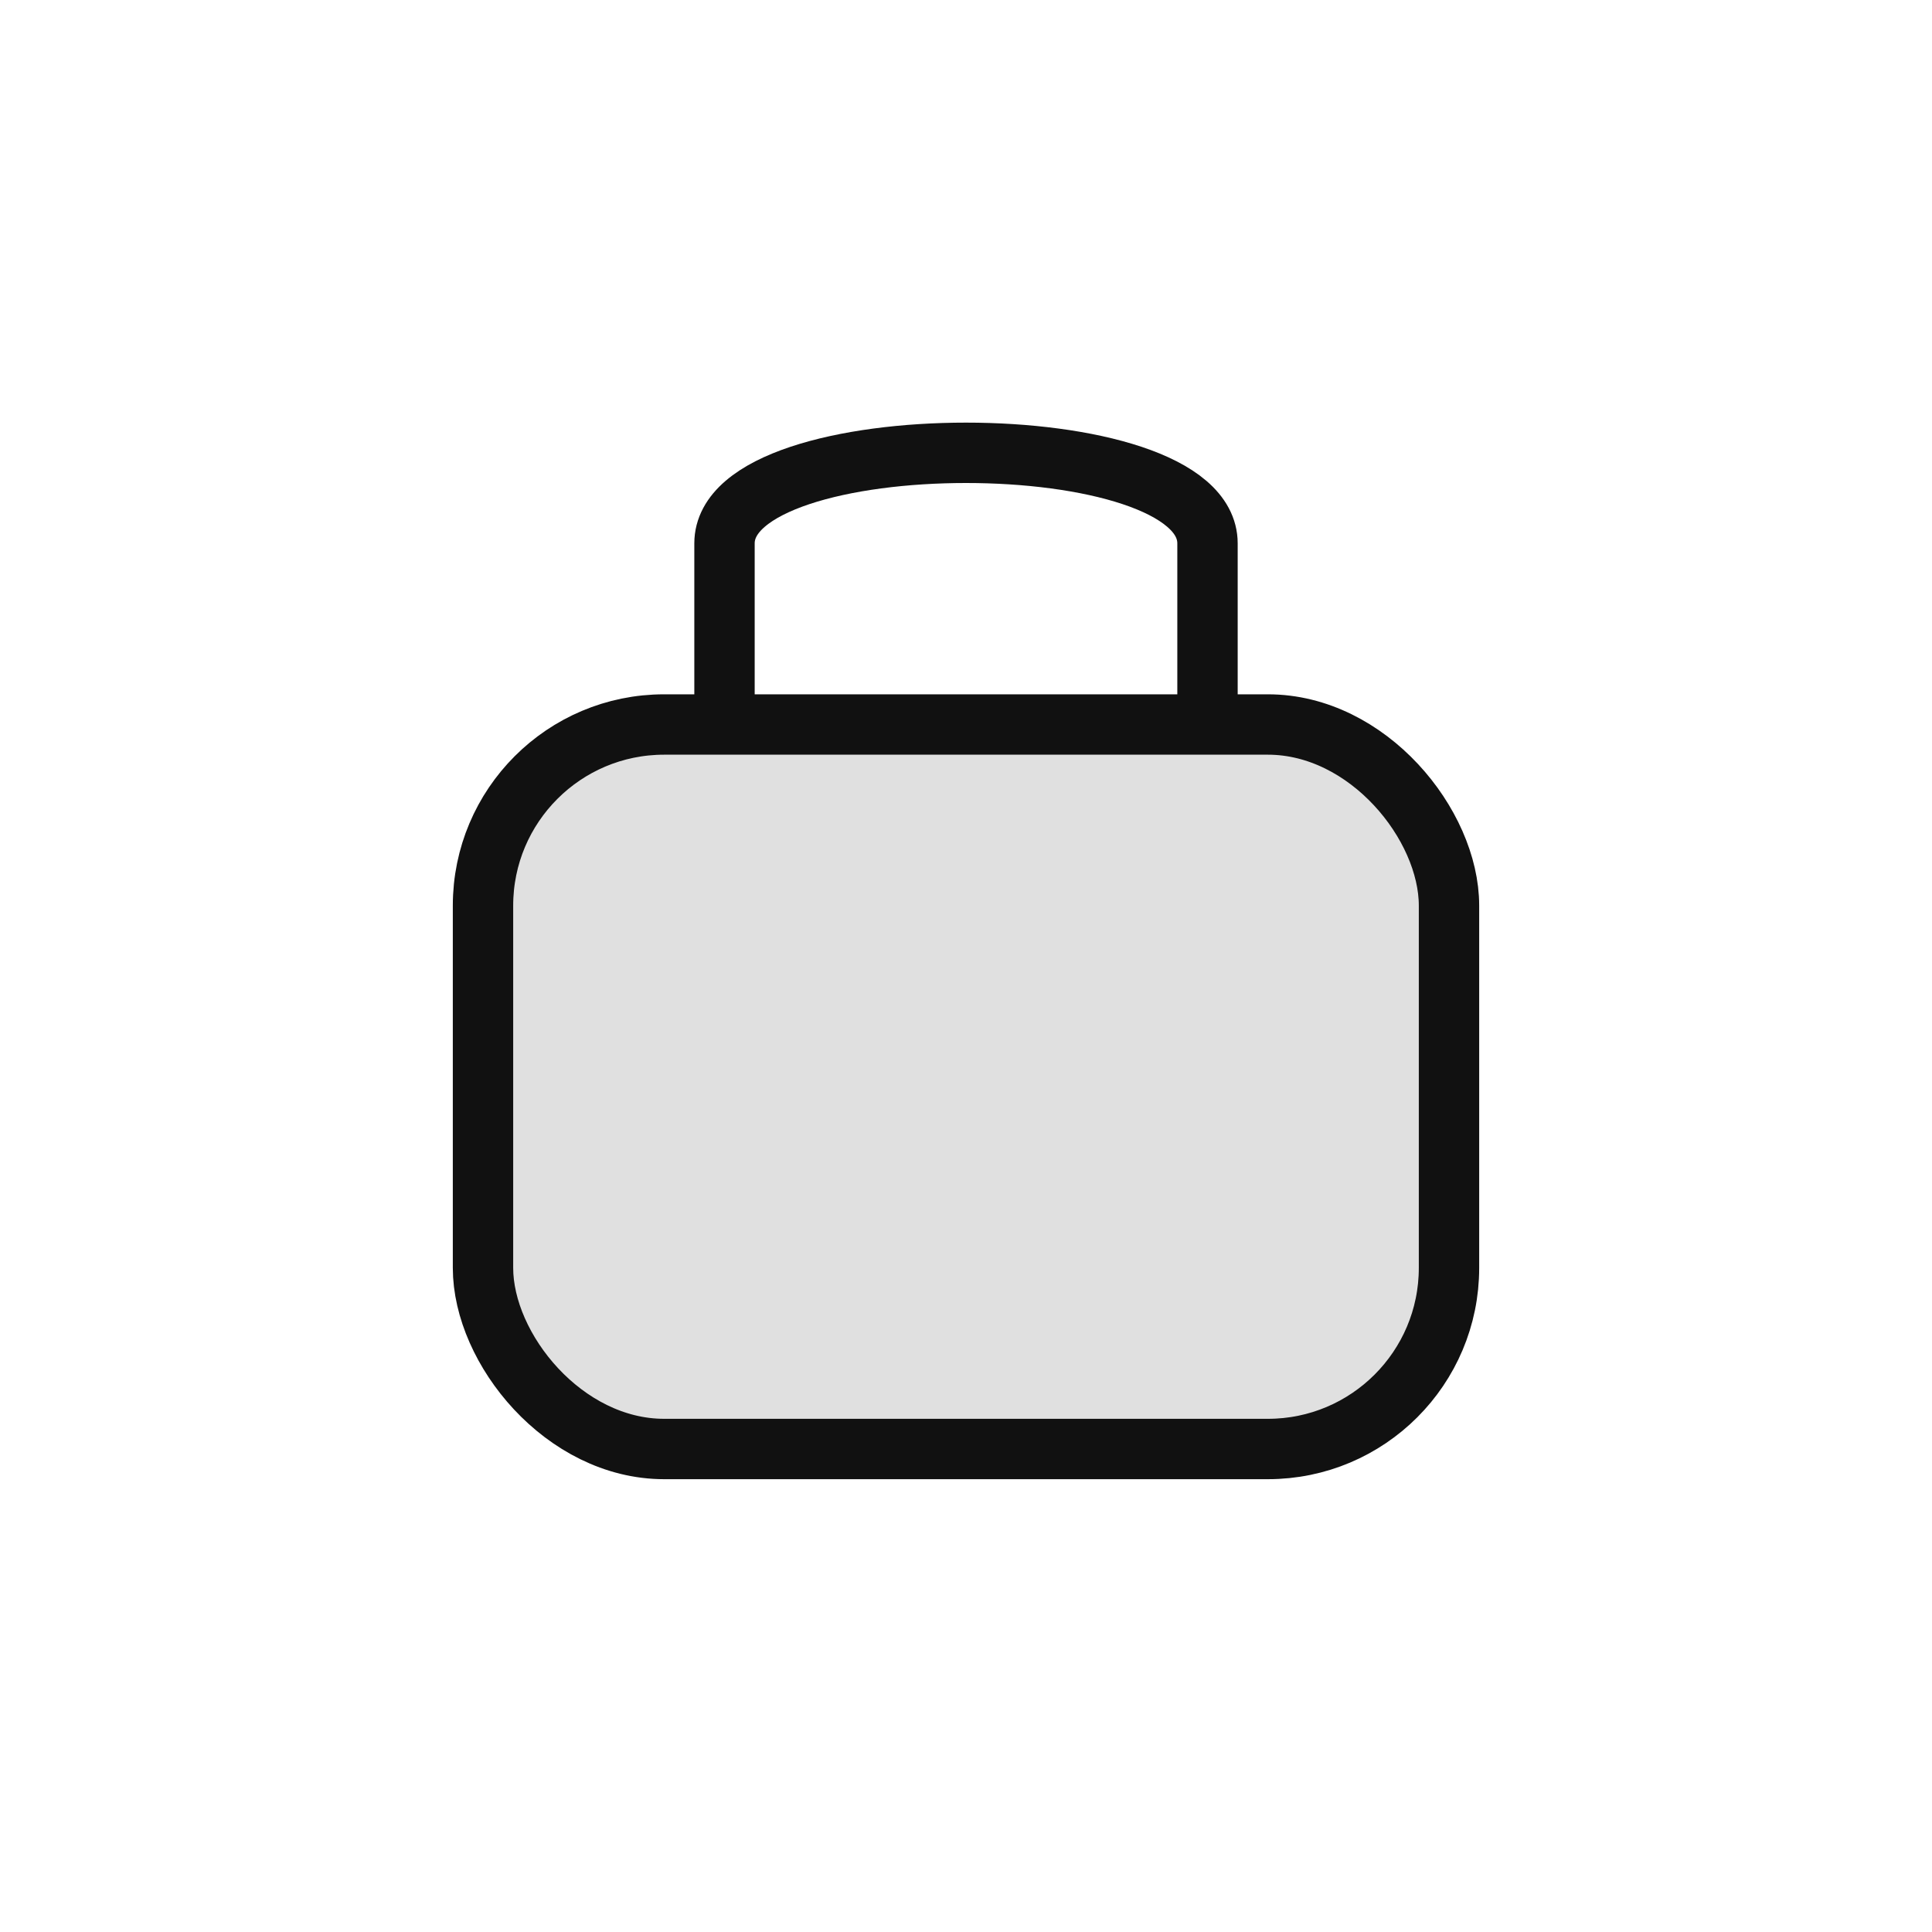
<svg width="64" height="64" viewBox="0 0 64 64" fill="none" xmlns="http://www.w3.org/2000/svg">
  <rect x="16" y="24" width="32" height="24" rx="6" fill="#E0E0E0" stroke="#111" stroke-width="2"/>
  <path d="M24 24V18C24 14 40 14 40 18V24" stroke="#111" stroke-width="2"/>
</svg>